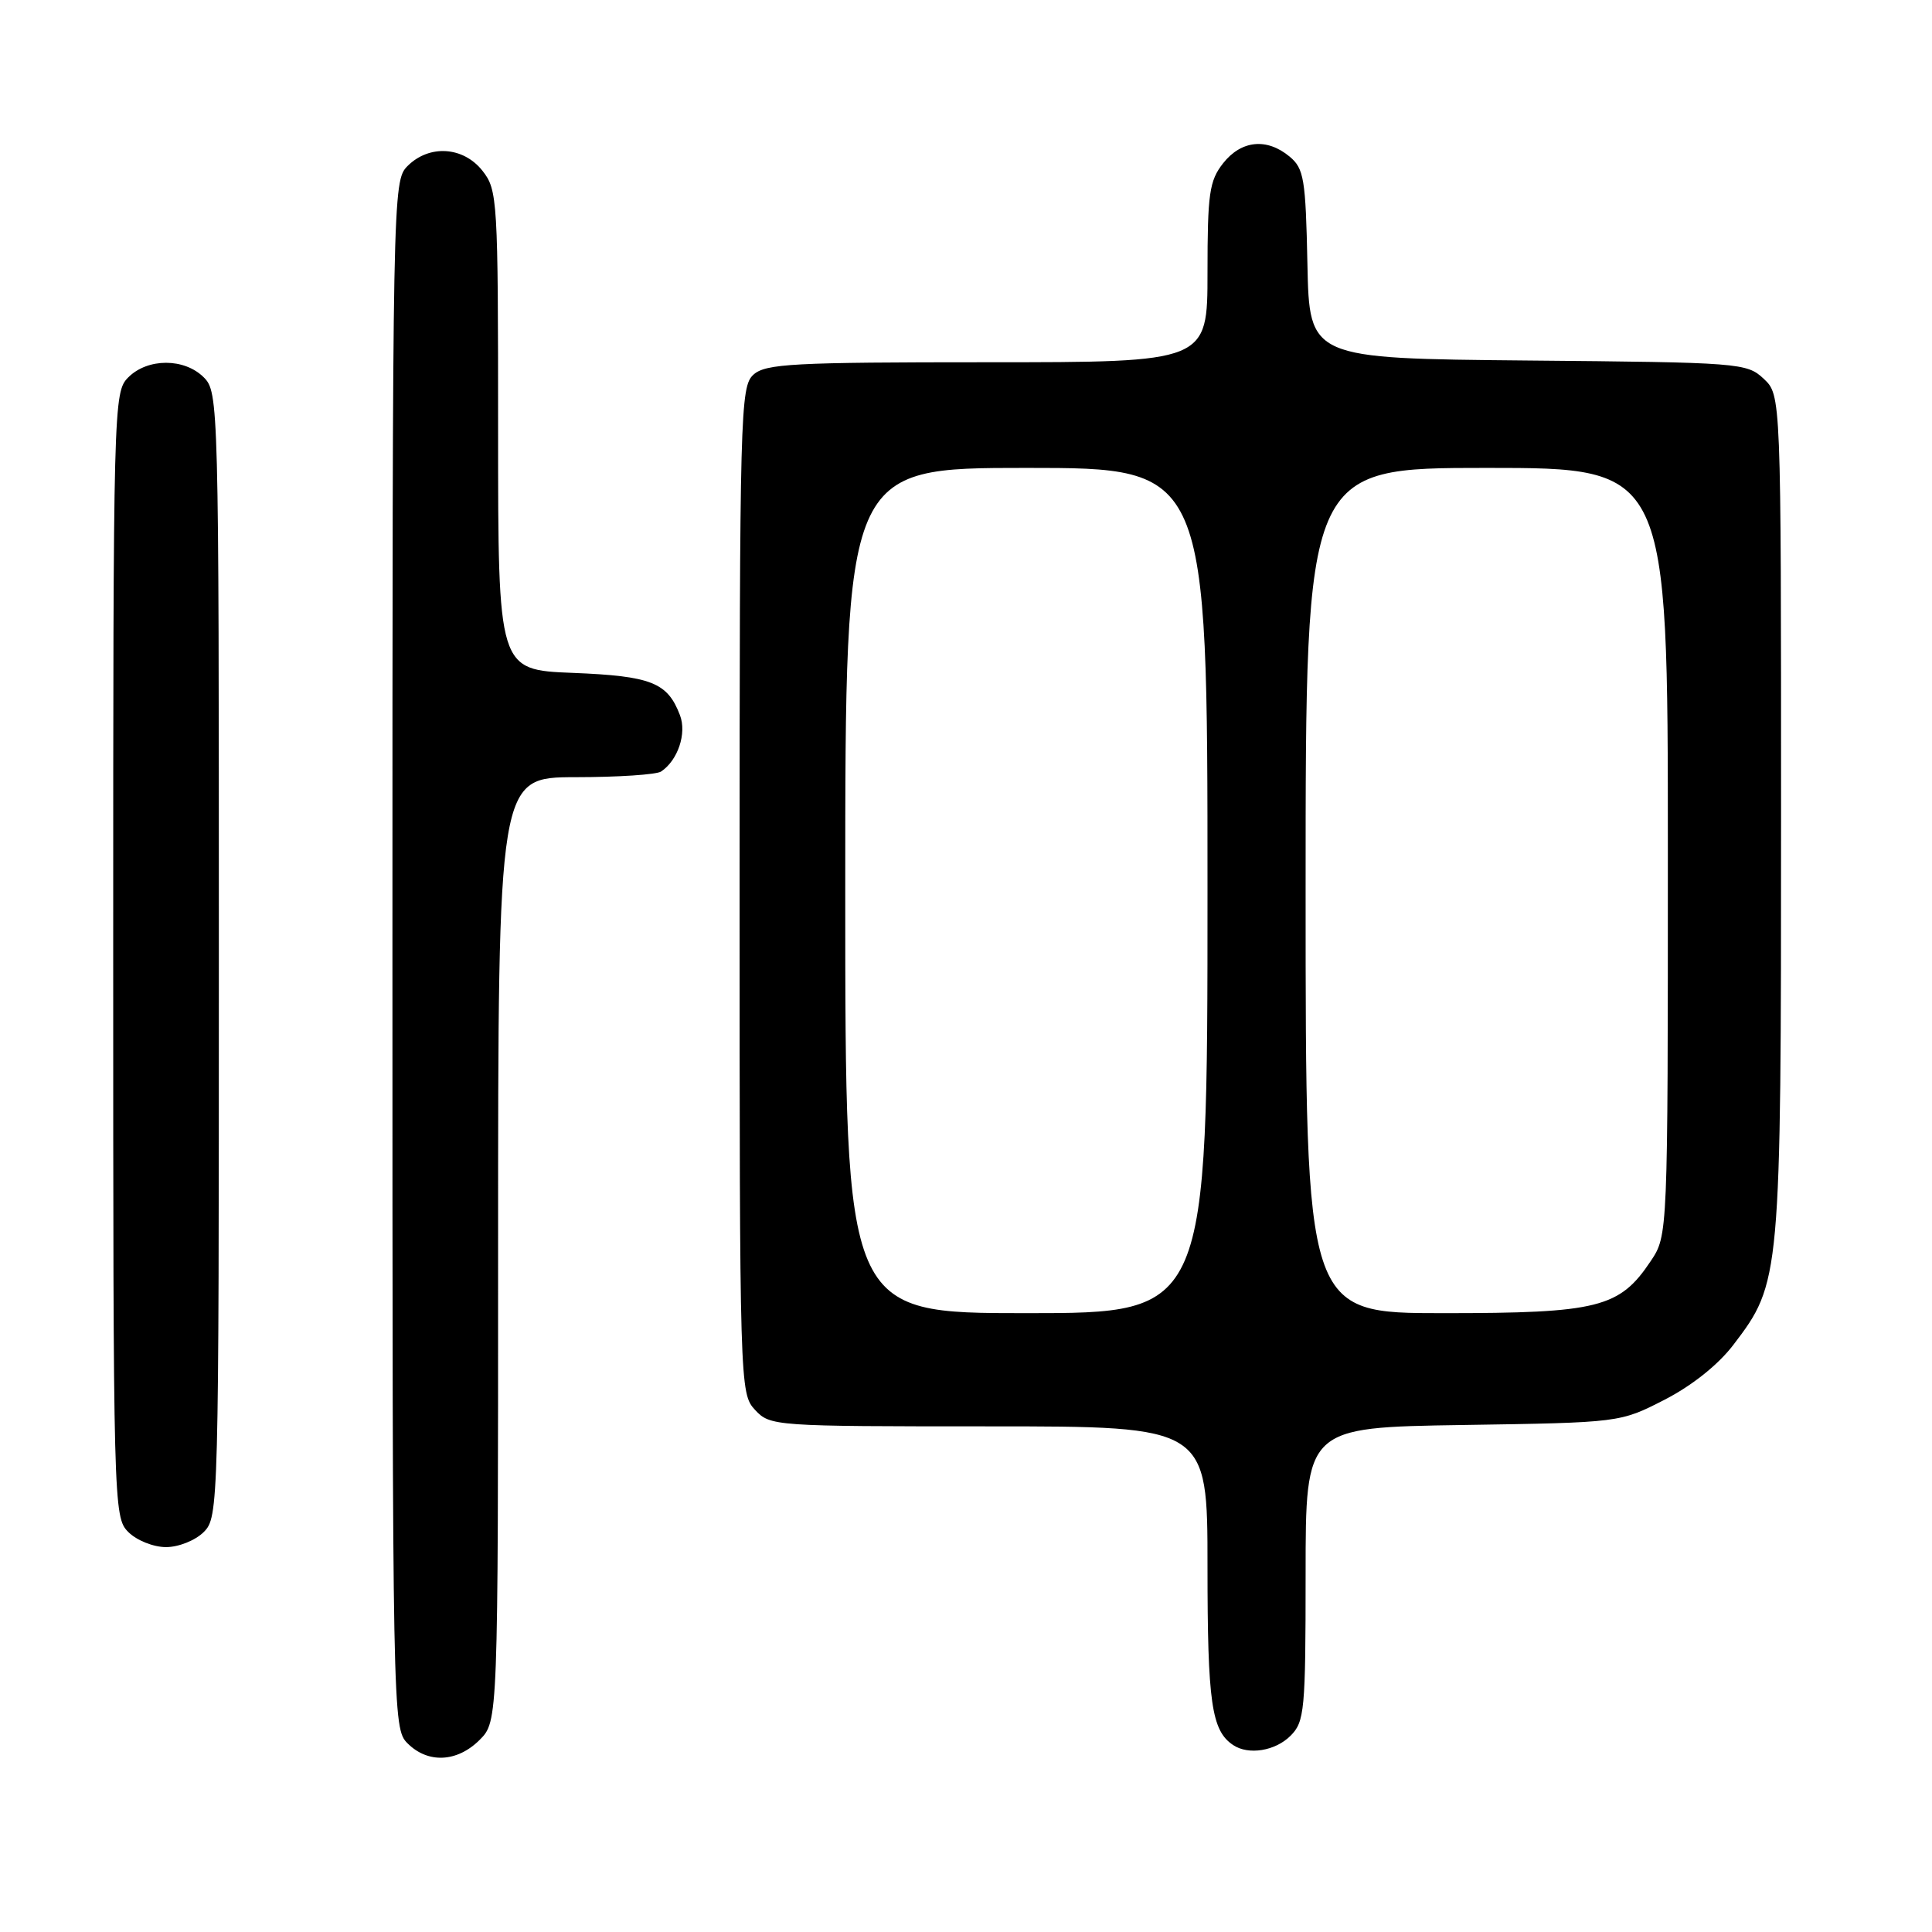<?xml version="1.0" encoding="UTF-8" standalone="no"?>
<!DOCTYPE svg PUBLIC "-//W3C//DTD SVG 1.1//EN" "http://www.w3.org/Graphics/SVG/1.1/DTD/svg11.dtd" >
<svg xmlns="http://www.w3.org/2000/svg" xmlns:xlink="http://www.w3.org/1999/xlink" version="1.1" viewBox="0 0 256 256">
 <g >
 <path fill="currentColor"
d=" M 63.55 230.55 C 66.00 228.09 66.00 228.09 66.00 165.55 C 66.00 103.00 66.00 103.00 76.25 102.98 C 81.89 102.98 87.00 102.64 87.60 102.23 C 89.82 100.75 91.02 97.18 90.10 94.77 C 88.45 90.43 86.32 89.58 75.88 89.16 C 66.00 88.77 66.00 88.77 66.00 57.02 C 66.00 26.41 65.93 25.17 63.93 22.63 C 61.39 19.41 56.88 19.12 54.00 22.00 C 52.03 23.97 52.00 25.33 52.00 126.50 C 52.00 227.67 52.03 229.03 54.00 231.00 C 56.70 233.70 60.57 233.52 63.55 230.55 Z  M 171.00 230.00 C 172.86 228.14 173.00 226.67 173.00 208.57 C 173.00 189.14 173.00 189.14 193.83 188.82 C 214.65 188.50 214.65 188.50 220.53 185.49 C 224.18 183.62 227.66 180.85 229.68 178.20 C 235.96 169.96 236.00 169.52 236.00 107.99 C 236.00 52.35 236.00 52.35 233.70 50.19 C 231.47 48.09 230.55 48.02 202.45 47.77 C 173.50 47.50 173.50 47.50 173.24 35.00 C 173.01 23.70 172.78 22.33 170.88 20.75 C 167.86 18.24 164.48 18.58 162.07 21.63 C 160.24 23.96 160.00 25.65 160.00 36.13 C 160.00 48.00 160.00 48.00 130.83 48.00 C 105.09 48.00 101.44 48.19 99.83 49.65 C 98.09 51.23 98.00 54.66 98.00 117.97 C 98.00 183.67 98.03 184.65 100.04 186.81 C 102.05 188.97 102.53 189.00 131.04 189.00 C 160.00 189.00 160.00 189.00 160.00 207.57 C 160.00 225.63 160.53 229.32 163.40 231.23 C 165.43 232.59 168.98 232.02 171.00 230.00 Z  M 27.00 203.00 C 28.96 201.04 29.00 199.67 29.00 126.50 C 29.00 53.33 28.96 51.96 27.00 50.00 C 24.43 47.43 19.57 47.43 17.00 50.00 C 15.04 51.96 15.00 53.33 15.00 126.50 C 15.00 199.67 15.04 201.04 17.00 203.00 C 18.11 204.11 20.33 205.00 22.00 205.00 C 23.67 205.00 25.89 204.11 27.00 203.00 Z  M 112.00 118.00 C 112.00 62.00 112.00 62.00 136.00 62.00 C 160.00 62.00 160.00 62.00 160.00 118.00 C 160.00 174.00 160.00 174.00 136.00 174.00 C 112.00 174.00 112.00 174.00 112.00 118.00 Z  M 173.00 118.00 C 173.00 62.00 173.00 62.00 197.00 62.00 C 221.00 62.00 221.00 62.00 221.00 112.85 C 221.00 163.70 221.00 163.70 218.73 167.10 C 214.60 173.29 211.77 174.00 191.25 174.00 C 173.00 174.00 173.00 174.00 173.00 118.00 Z "/>
</g>
</svg>